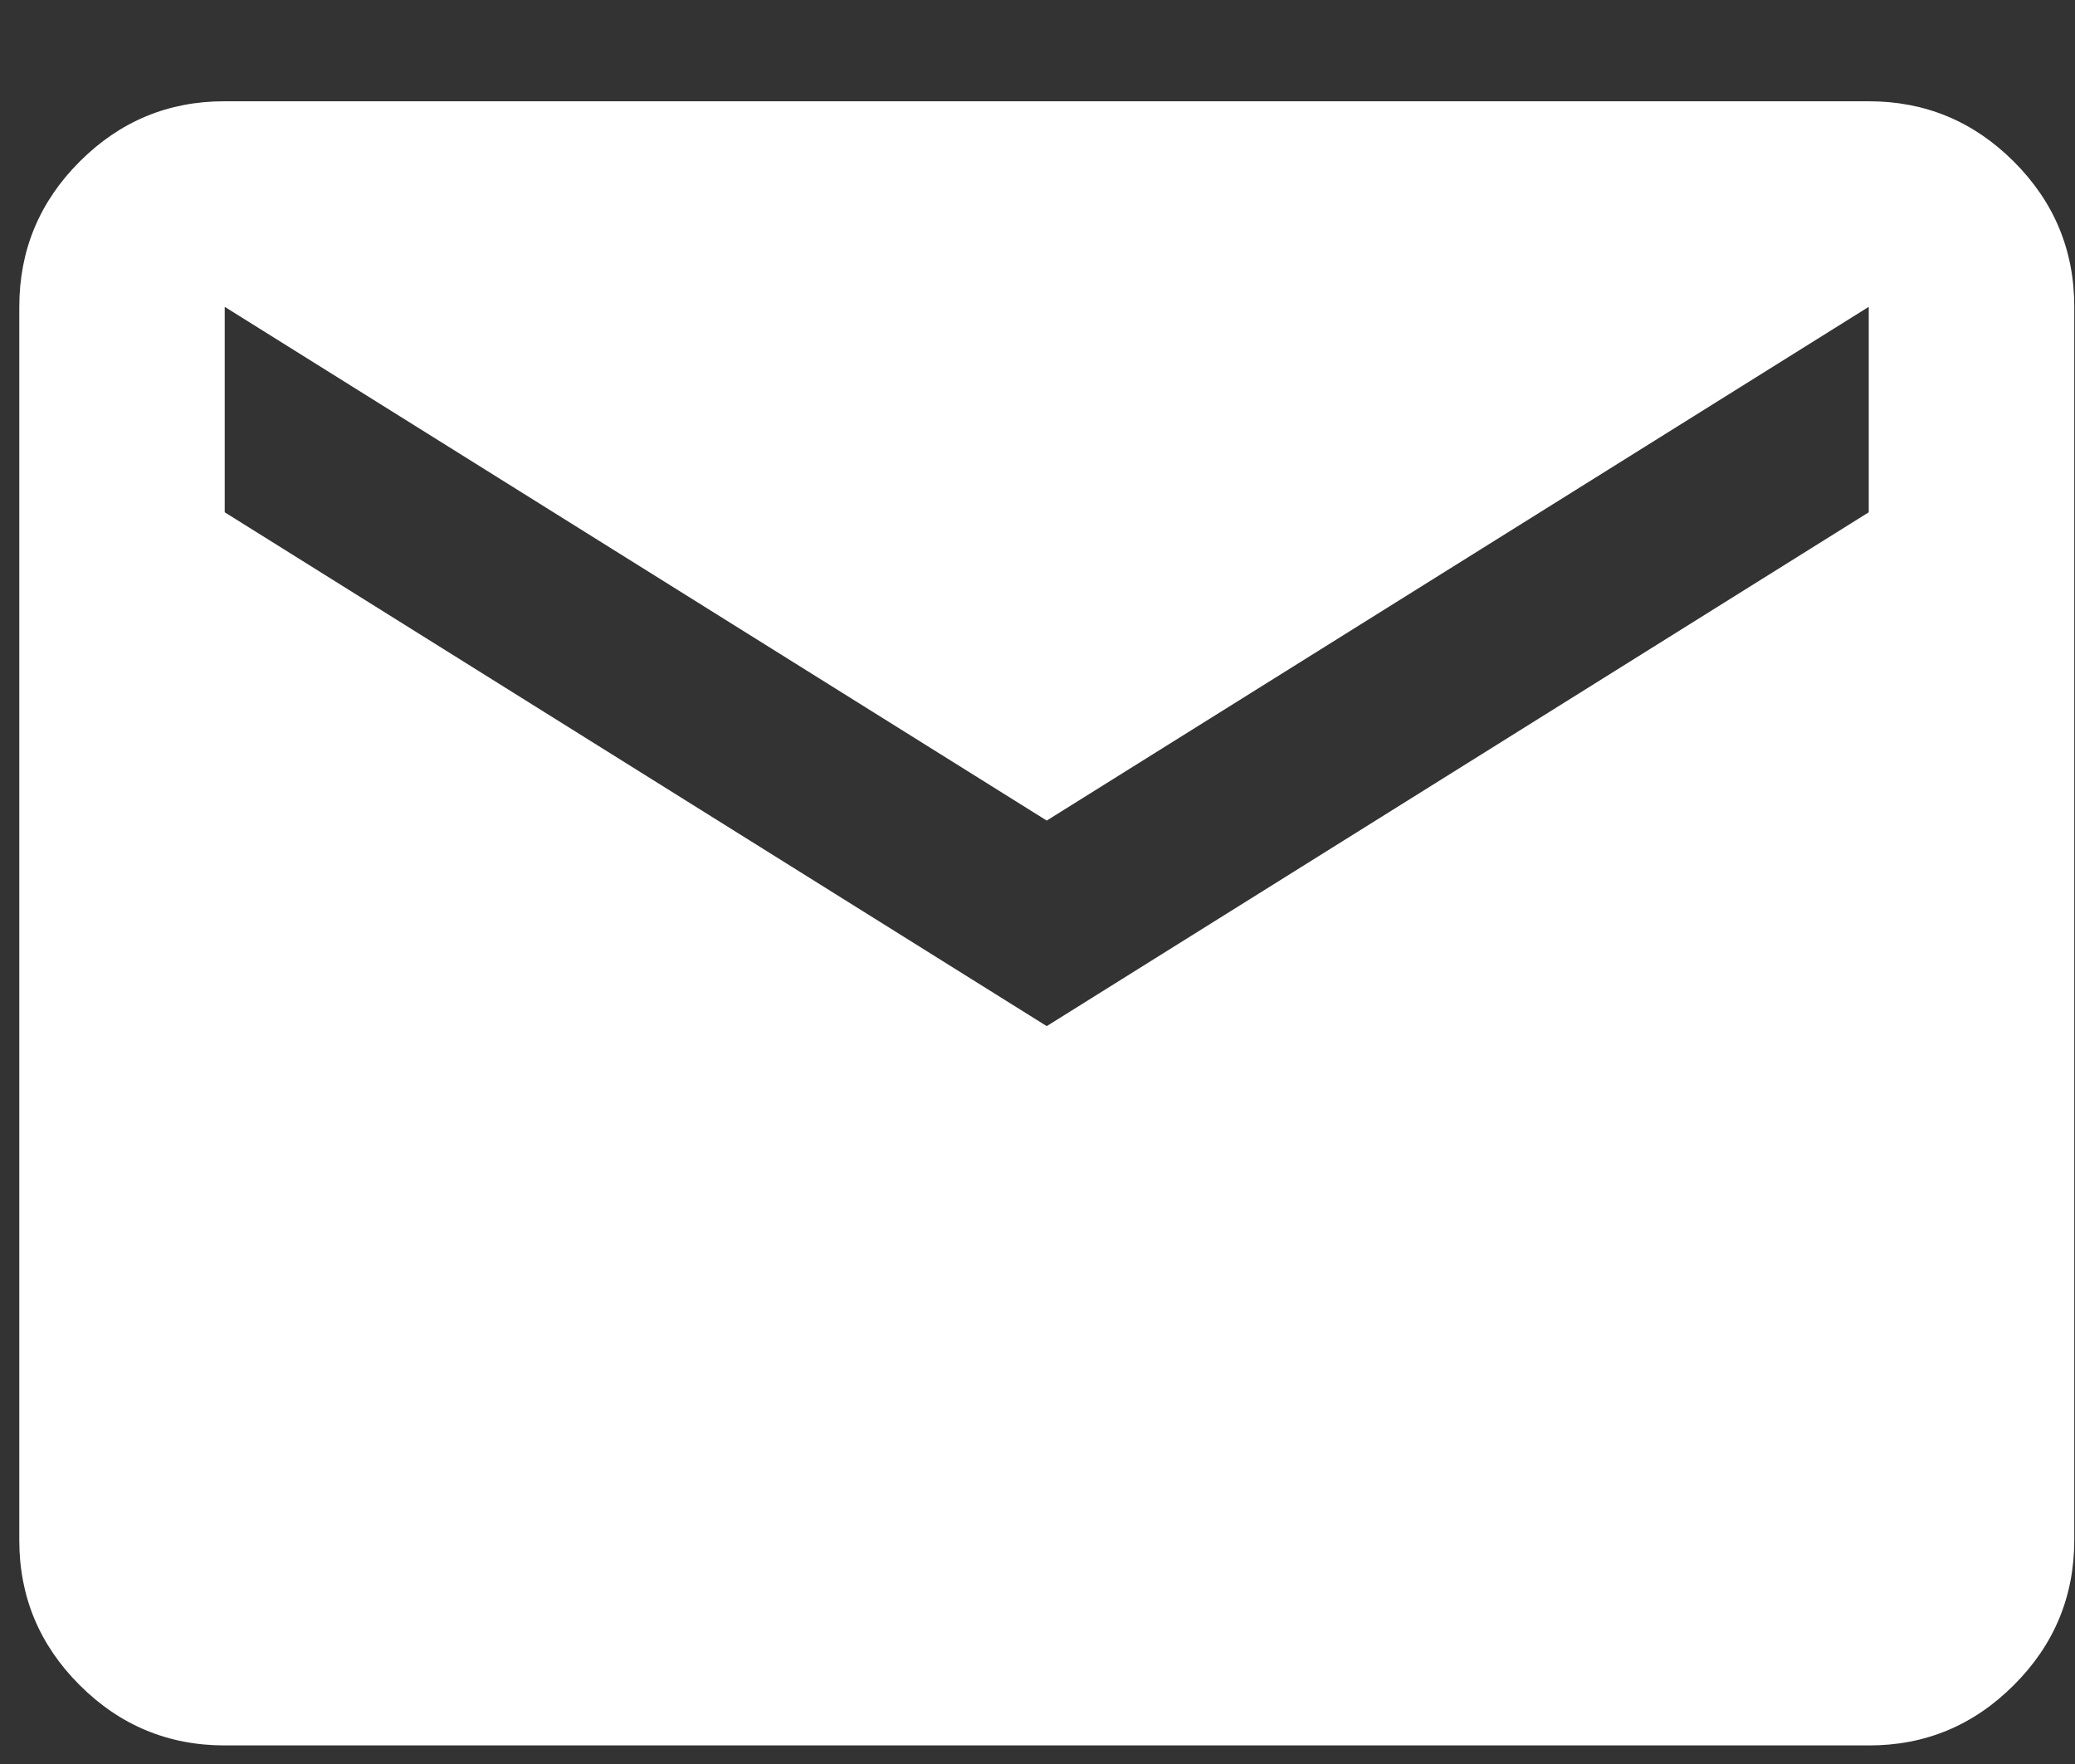 <svg width="20" height="17" viewBox="0 0 20 17" fill="none" xmlns="http://www.w3.org/2000/svg">
<rect x="0" y="0" width="20" height="17" fill="#333333" stroke="none"/>
<path d="M2.166 16.821C1.622 16.821 1.155 16.627 0.767 16.239C0.379 15.851 0.185 15.385 0.186 14.841V2.957C0.186 2.412 0.38 1.945 0.768 1.557C1.156 1.169 1.622 0.975 2.166 0.976H18.012C18.557 0.976 19.023 1.17 19.411 1.558C19.799 1.946 19.993 2.412 19.993 2.957V14.841C19.993 15.385 19.799 15.852 19.41 16.24C19.022 16.628 18.556 16.822 18.012 16.821H2.166ZM10.089 9.889L18.012 4.937V2.957L10.089 7.908L2.166 2.957V4.937L10.089 9.889Z" fill="white"/>
</svg>
